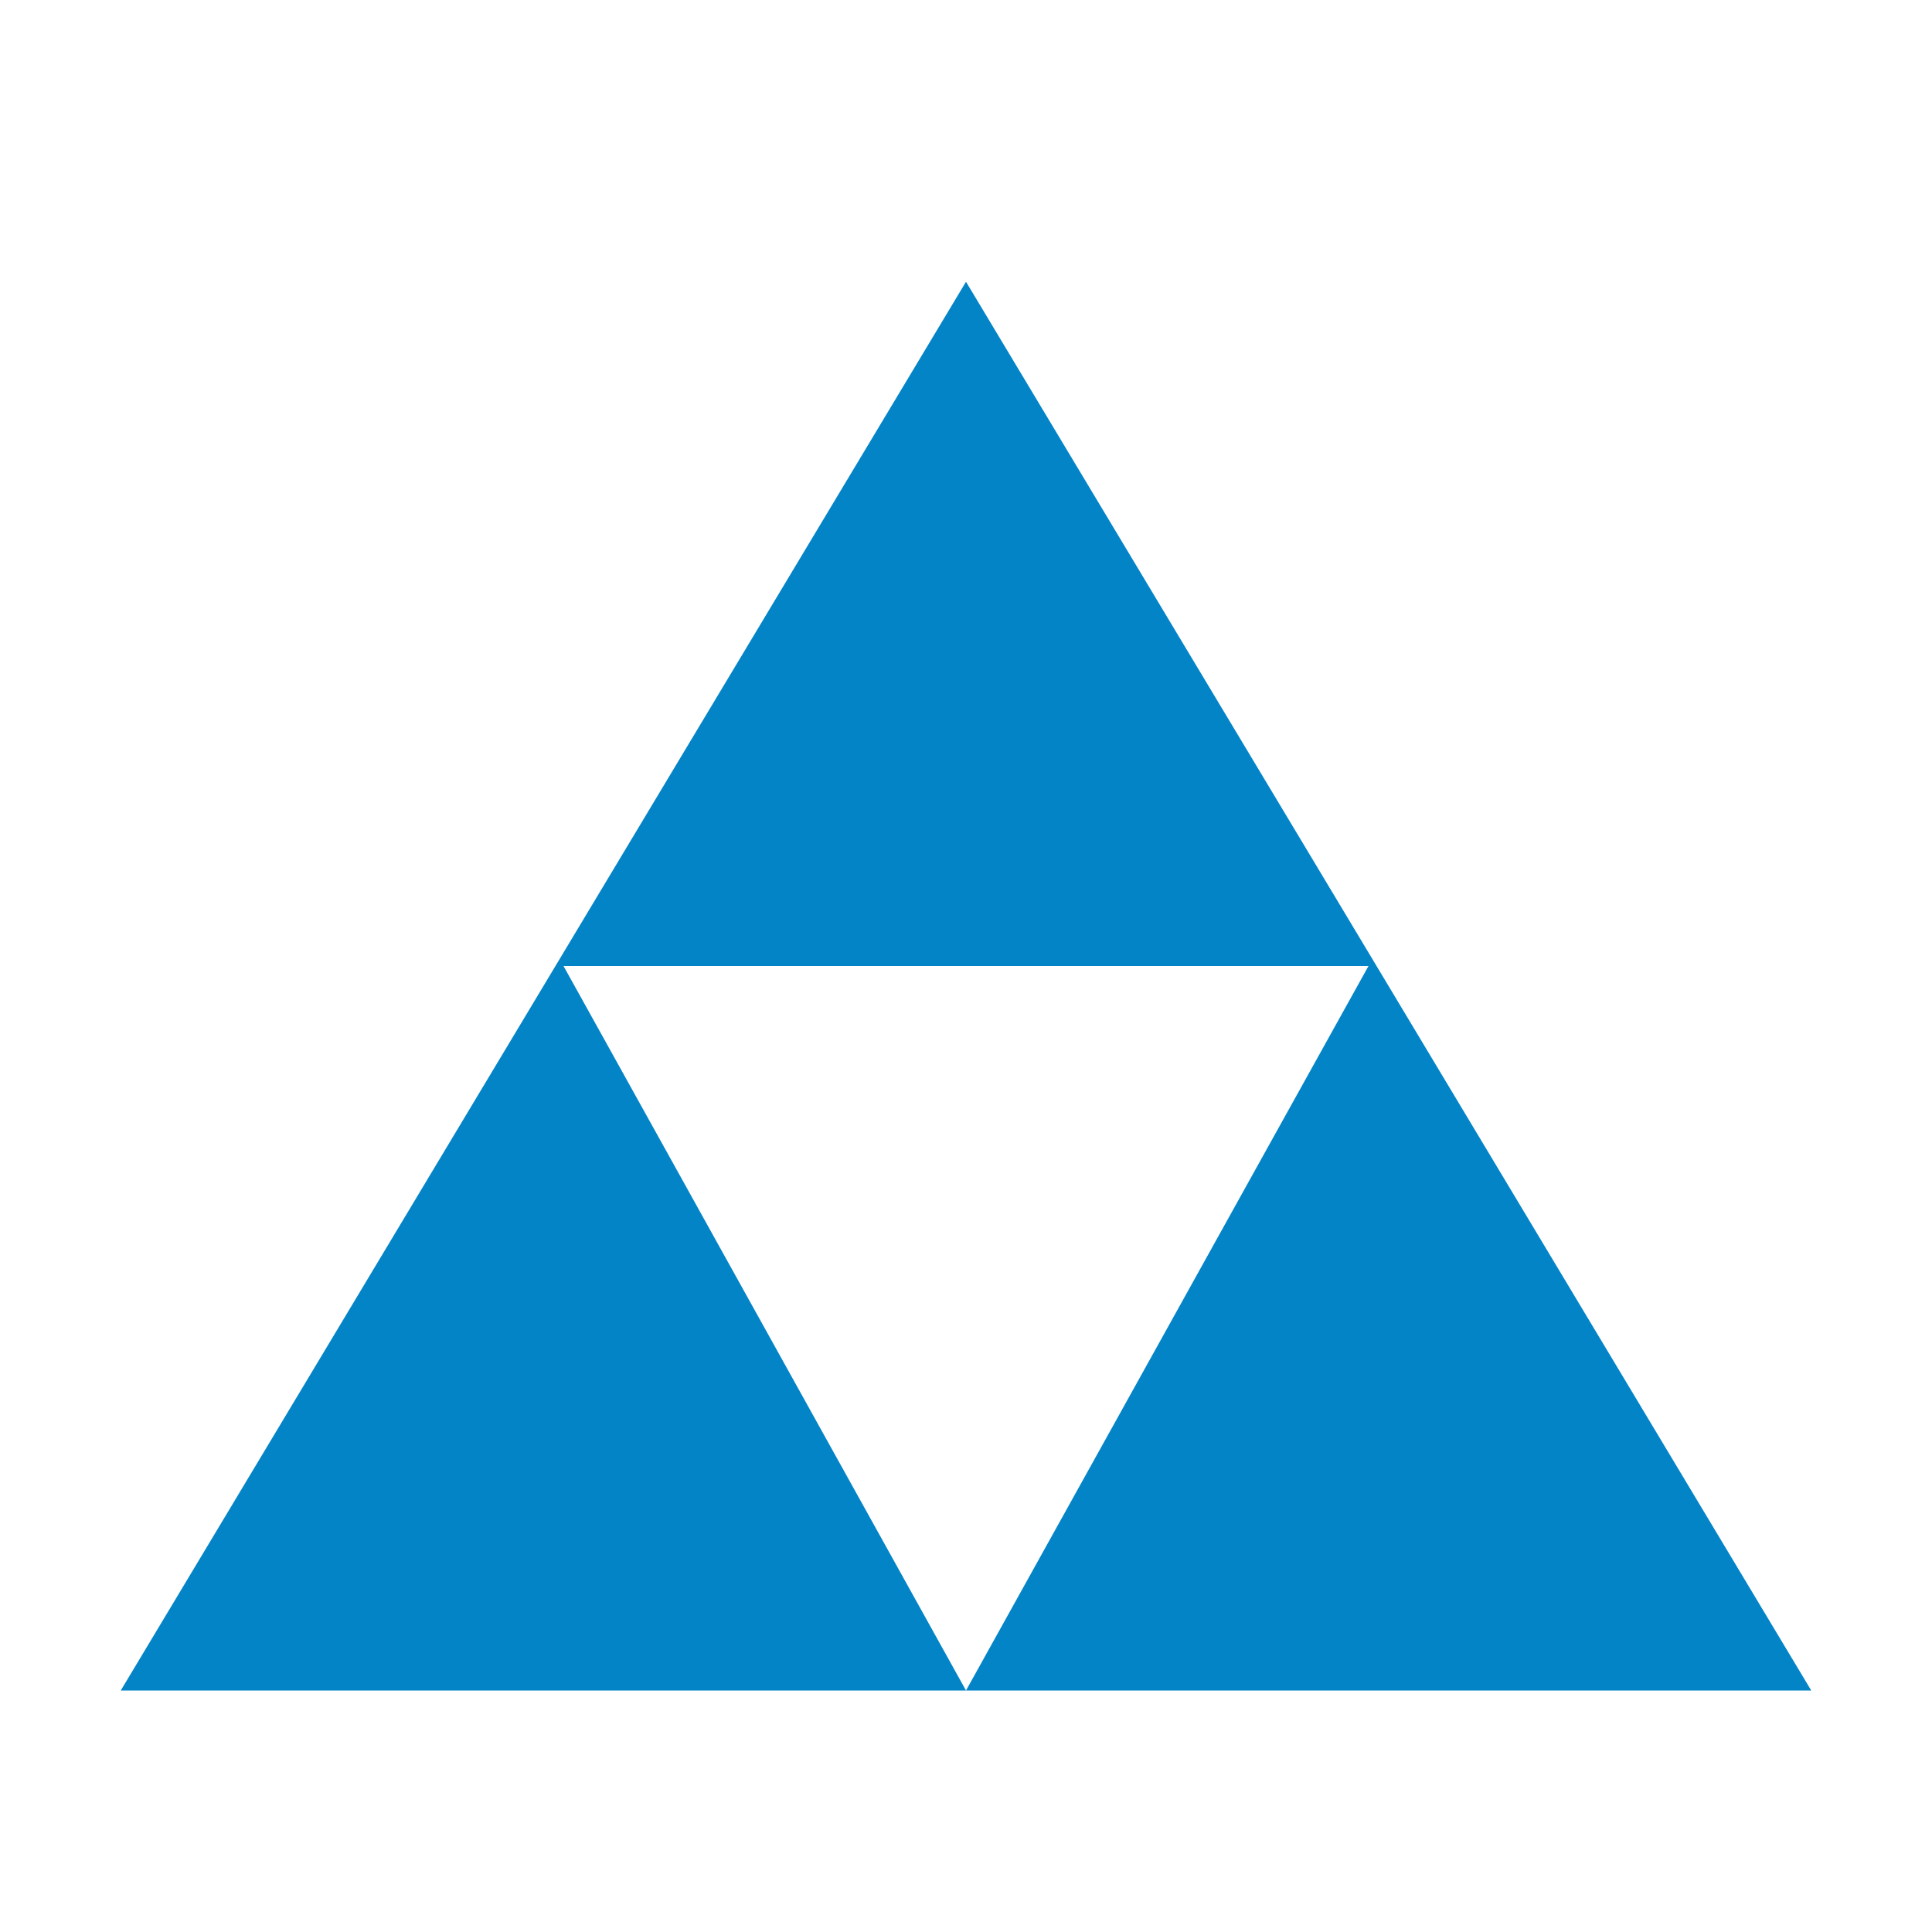 <svg id="Layer_1" xmlns="http://www.w3.org/2000/svg" version="1.1" viewBox="0 0 24 24">
  <defs>
    <style>
      .st0 {
        fill: rgb(2,132,199);
      }
    </style>
    <filter id="glow">
      <feGaussianBlur stdDeviation="1" result="coloredBlur"/>
      <feMerge>
        <feMergeNode in="coloredBlur"/>
        <feMergeNode in="SourceGraphic"/>
      </feMerge>
    </filter>
  </defs>
  <path class="st0" filter="url(#glow)" d="M1.5,21L12,3.5l10.5,17.5H1.5M12,21l5-9H7l5,9Z"/>
</svg>
